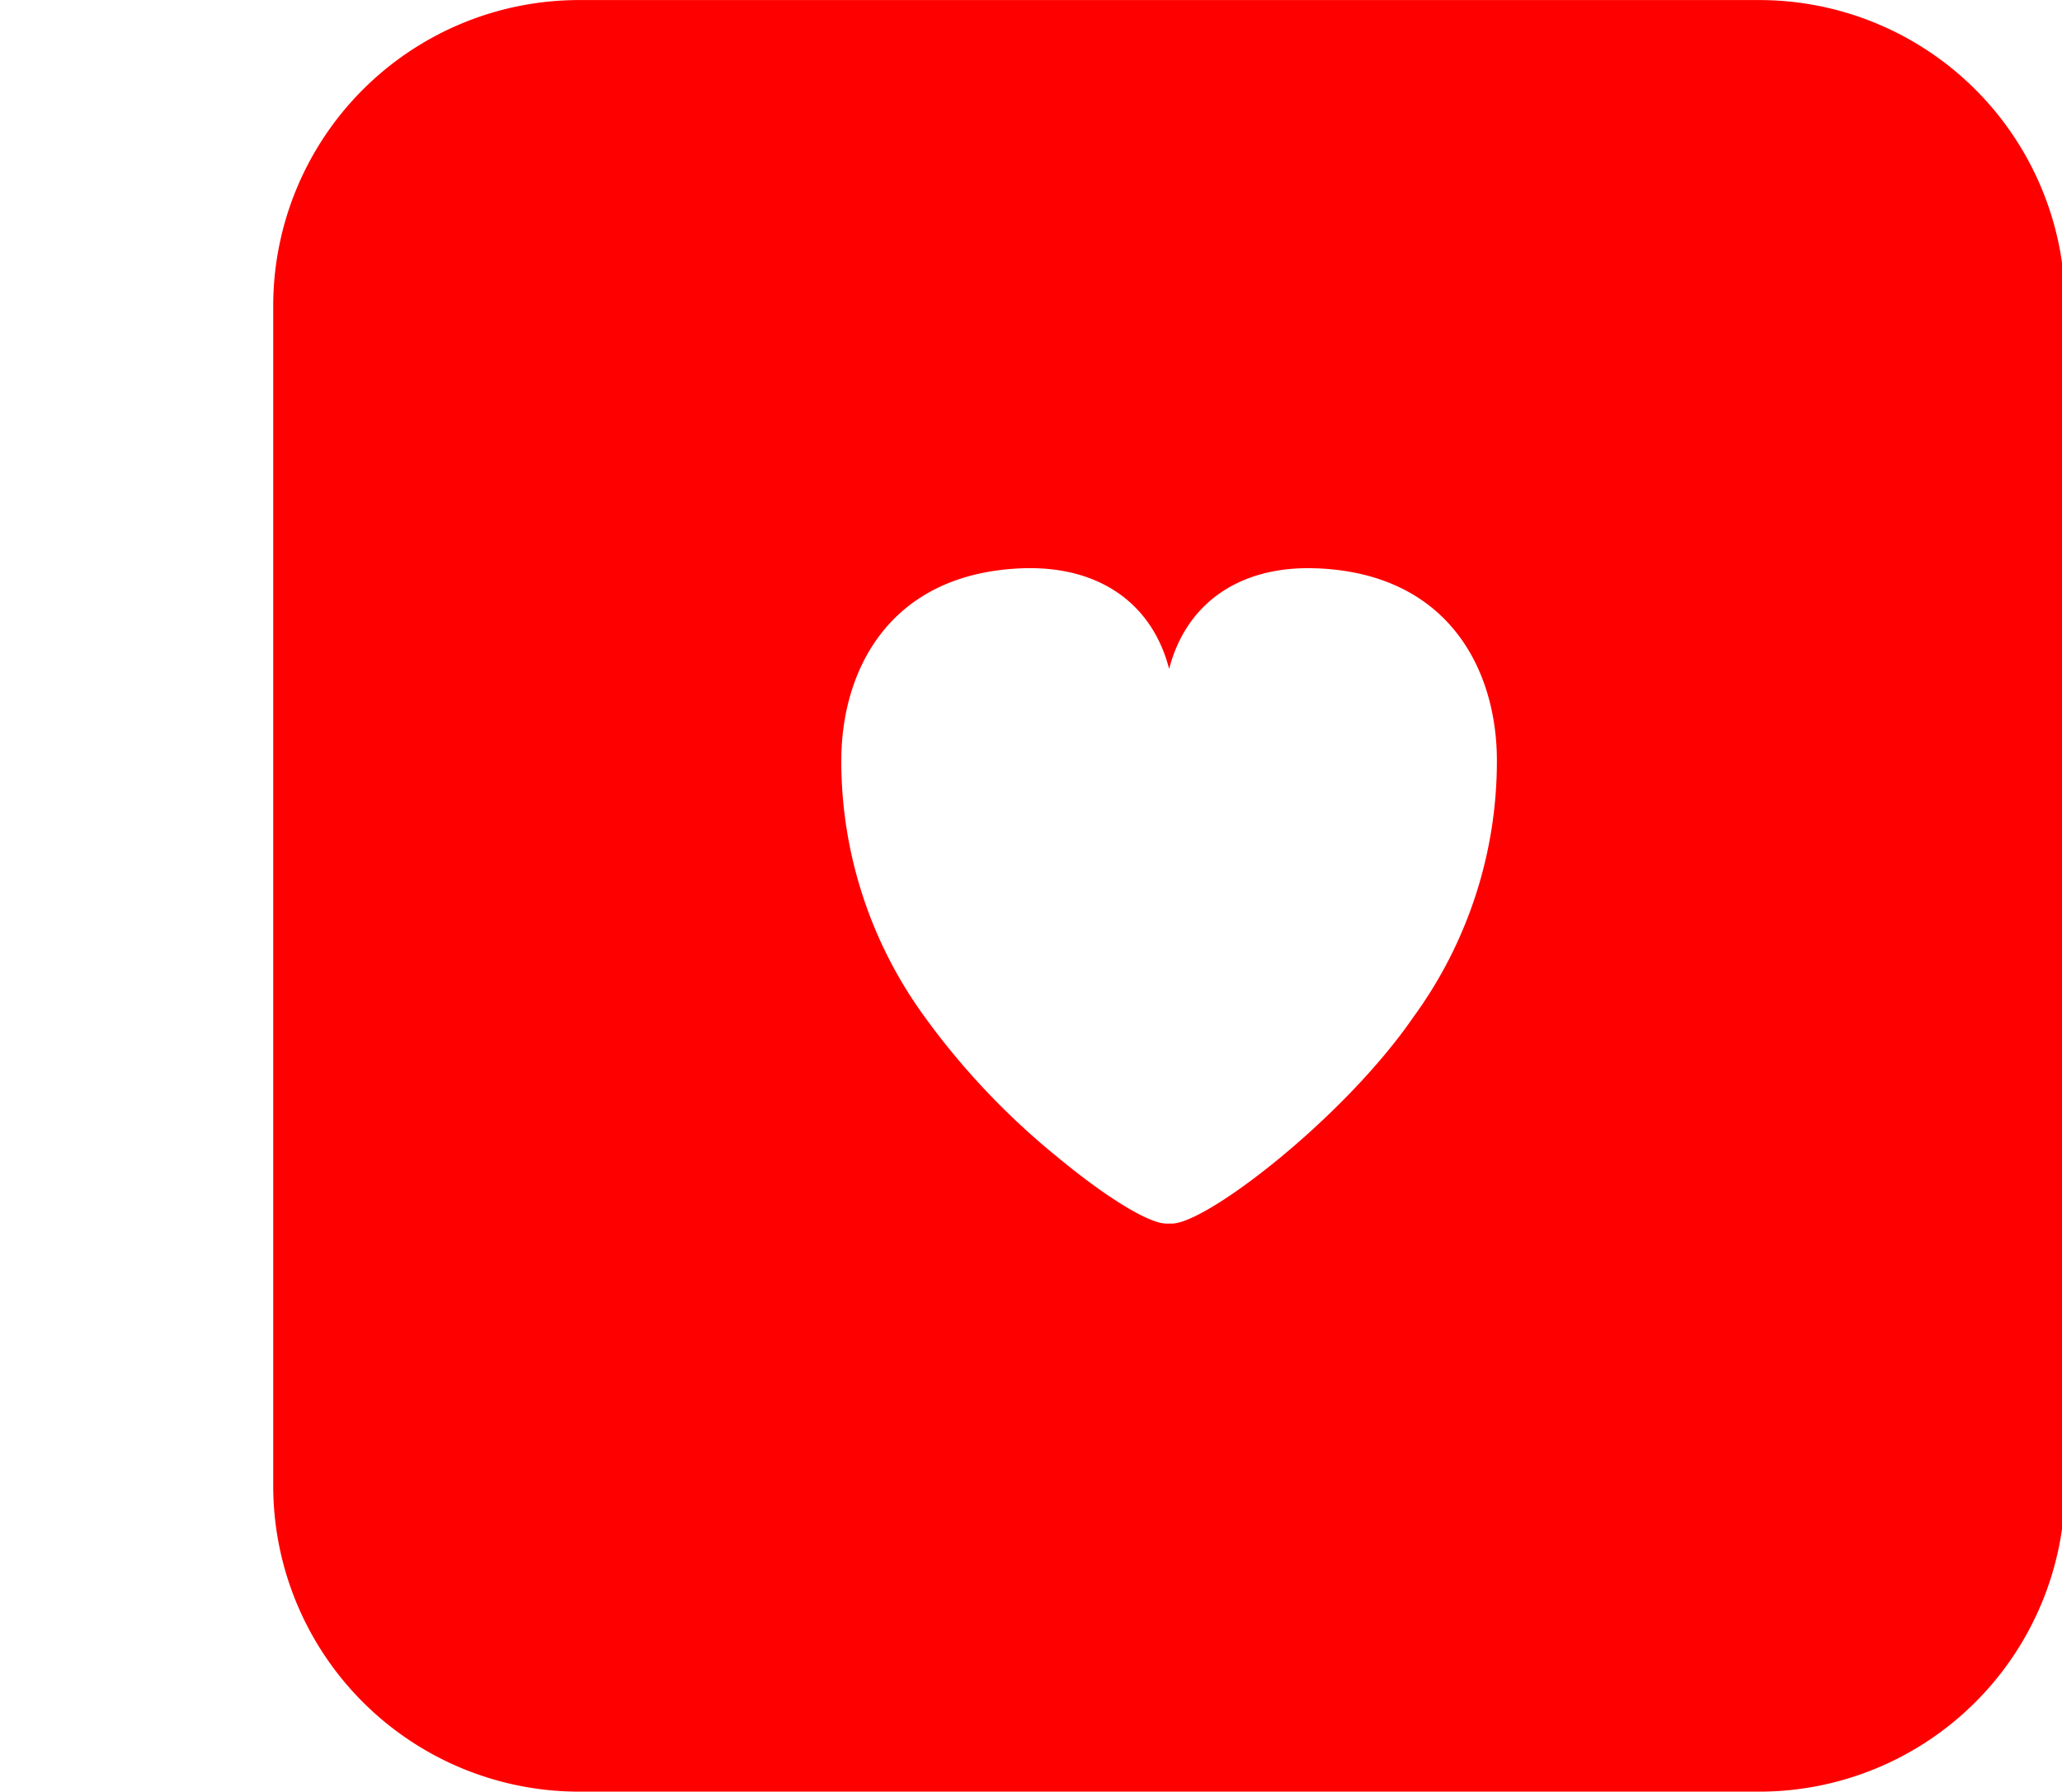 <svg xmlns="http://www.w3.org/2000/svg" viewBox="50.38 50.38 528.43 459.25">
  <path d="M1.2 509.6H198.8a78.404 78.404 0 0 1-78.403-78.403v-302.4A78.404 78.404 0 0 1 198.8 50.394h302.4a78.404 78.404 0 0 1 78.403 78.403v302.4A78.404 78.404 0 0 1 501.2 509.6zM349.57 364H350.672c8.96 0 44.238-27.211 61.918-52.938h.003a111.225 111.225 0 0 0 21.395-65.738c0-22.961-12.145-47.957-46.238-49.281-.687 0-1.39-.04-2.082-.04-18.406 0-31.406 9.415-35.672 25.82-4.257-16.405-17.246-25.82-35.656-25.82-.695 0-1.394 0-2.078.04-34.12 1.34-46.277 26.32-46.277 49.281h-.004a111.322 111.322 0 0 0 21.398 65.738 189.174 189.174 0 0 0 33.98 35.879C333.86 357.308 344.816 364 349.281 364z" style="fill:#f00"/>
</svg>
